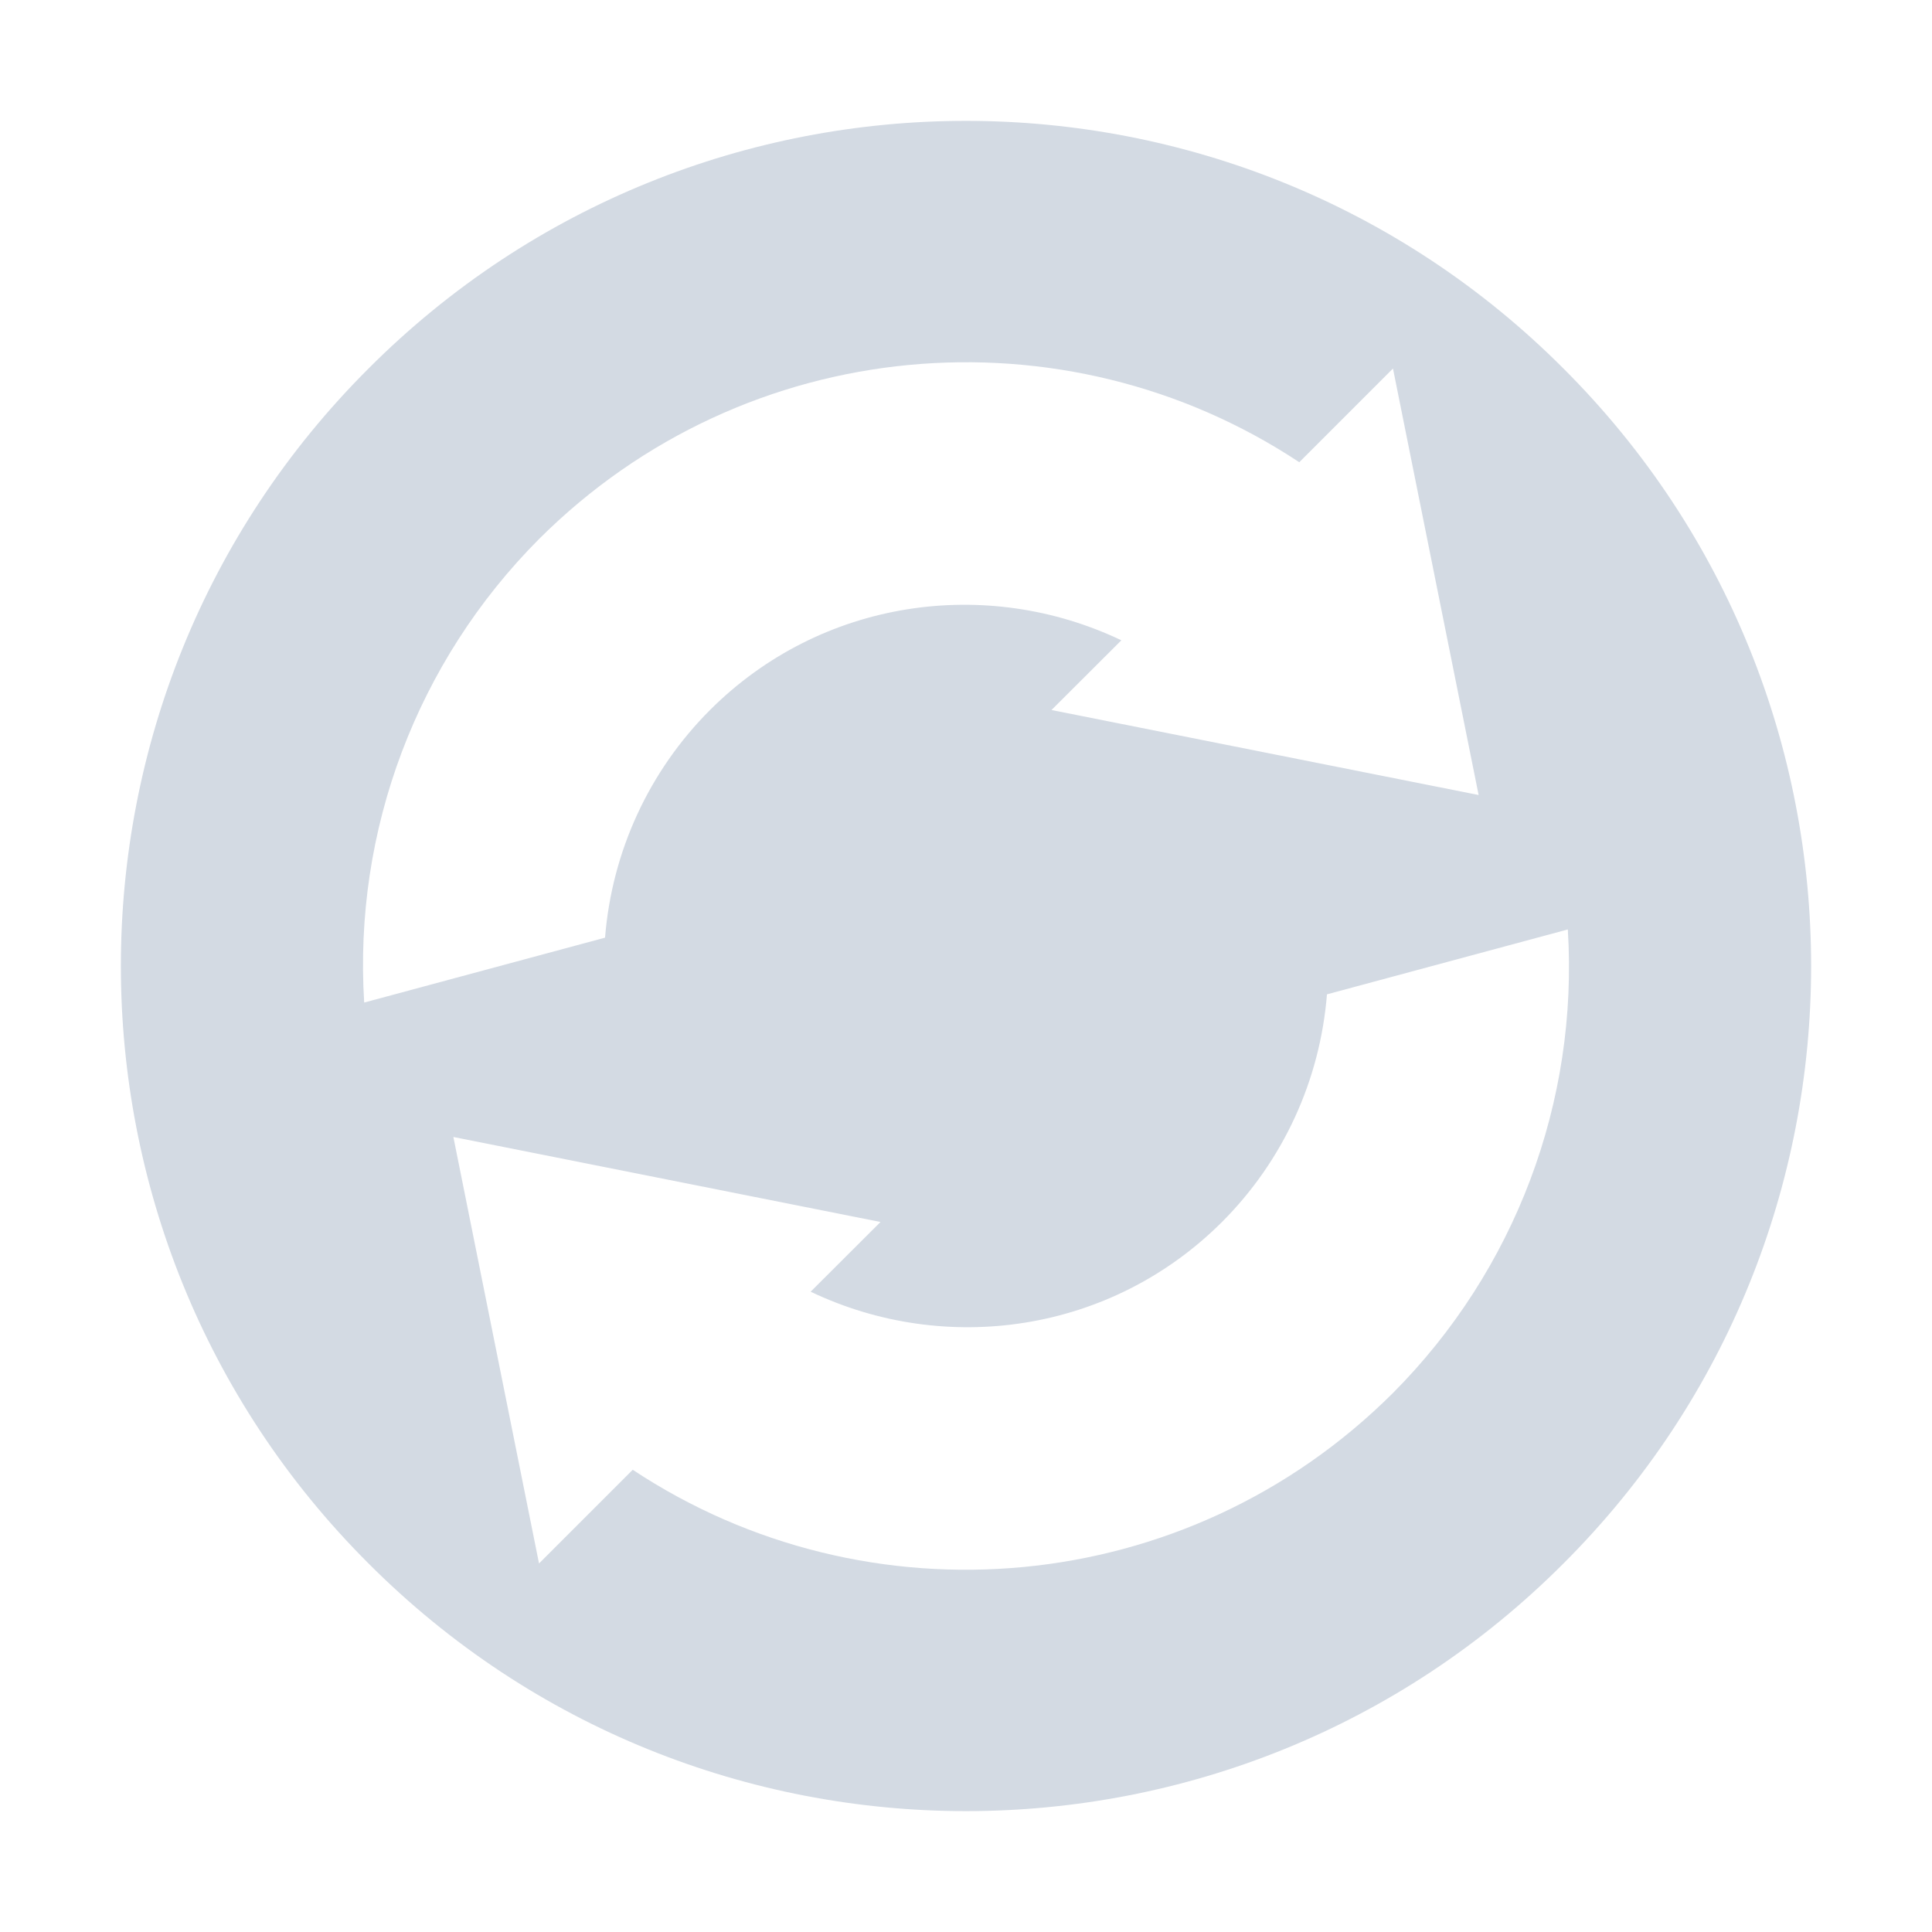 <svg xmlns="http://www.w3.org/2000/svg" width="12pt" height="12pt" version="1.1" viewBox="0 0 12 12">
 <g>
  <path style="fill:rgb(82.745%,85.49%,89.02%)" d="M 9.711 9.711 C 11.762 7.664 11.762 4.336 9.711 2.289 C 7.664 0.238 4.336 0.238 2.289 2.289 C 0.238 4.336 0.238 7.664 2.289 9.711 C 4.336 11.762 7.664 11.762 9.711 9.711 Z M 8.652 8.652 C 7.367 9.934 5.387 10.094 3.93 9.129 L 3.348 9.711 L 2.816 7.062 L 5.469 7.59 L 5.035 8.023 C 5.871 8.422 6.898 8.281 7.59 7.59 C 7.969 7.211 8.199 6.711 8.242 6.176 L 9.738 5.773 C 9.805 6.844 9.41 7.891 8.652 8.652 Z M 9.184 4.938 L 6.531 4.41 L 6.965 3.977 C 6.129 3.578 5.102 3.719 4.41 4.41 C 4.031 4.789 3.801 5.289 3.758 5.824 L 2.262 6.227 C 2.195 5.156 2.59 4.109 3.348 3.348 C 4.633 2.066 6.613 1.906 8.07 2.871 L 8.652 2.289 Z M 9.184 4.938"/>
 </g>
</svg>
